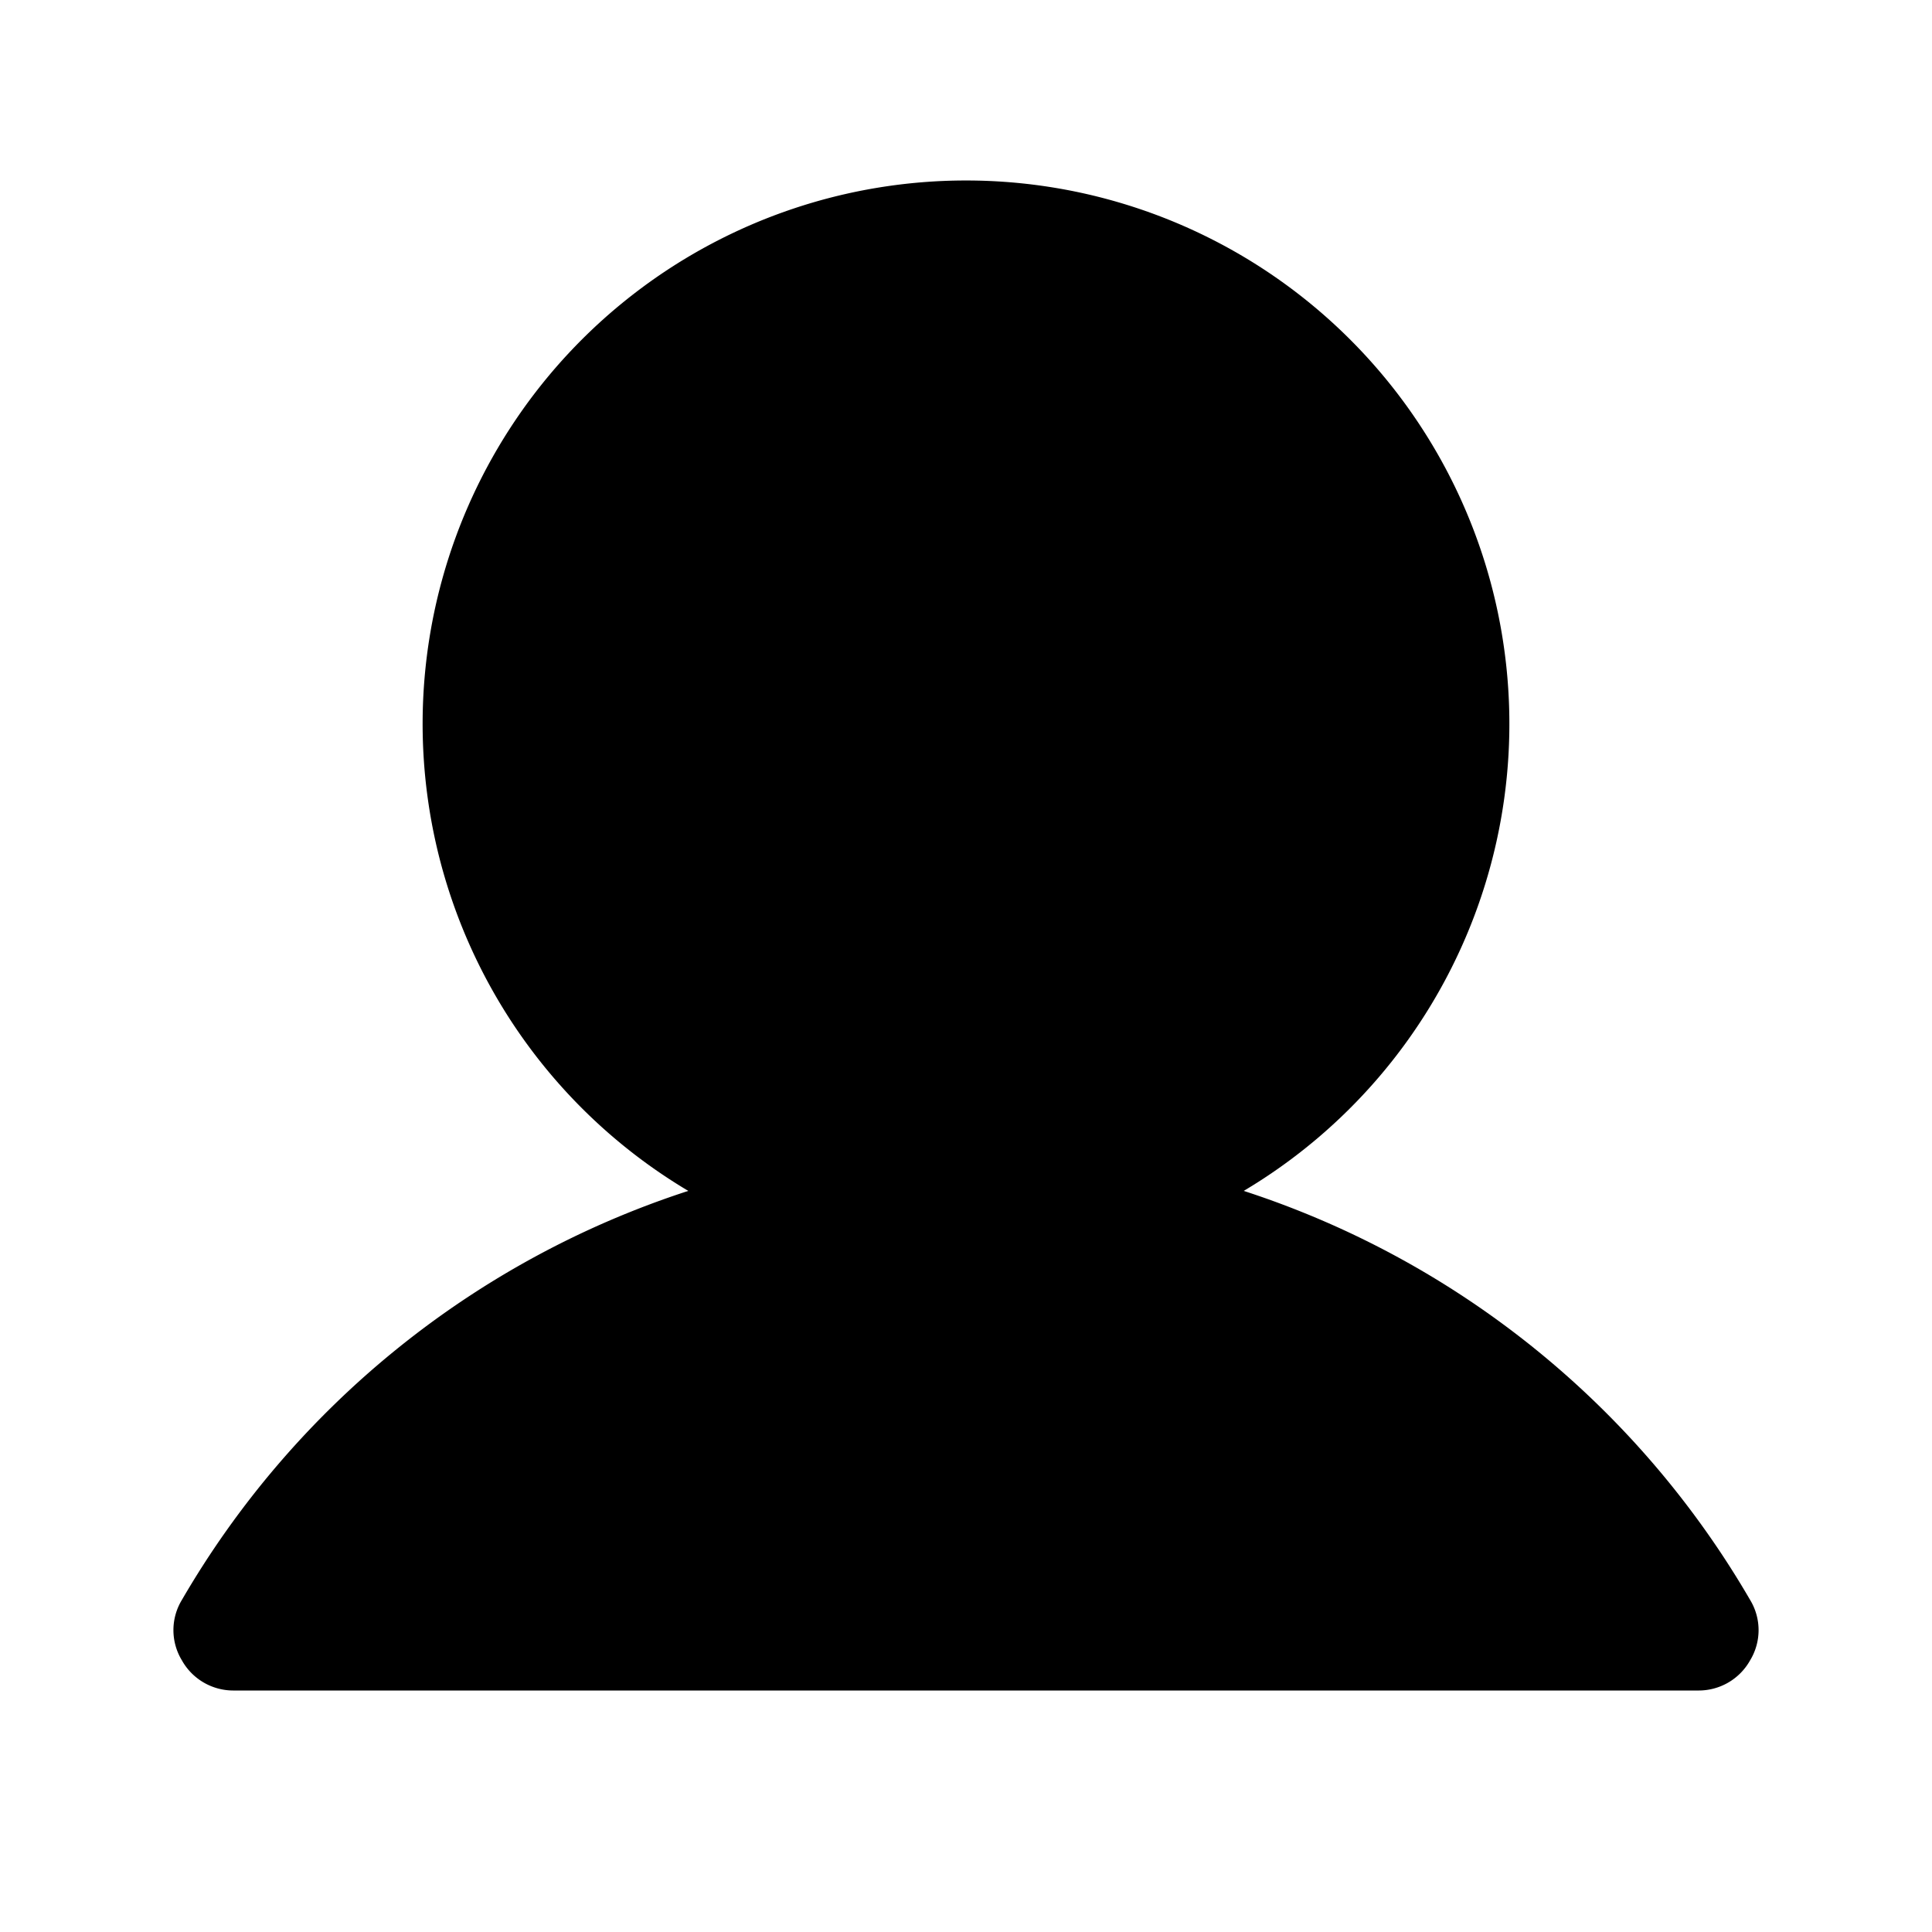 <svg xmlns="http://www.w3.org/2000/svg" viewBox="0 0 256 256">
  <path fill="none" d="M0 0h256v256H0z"/>
  <path d="M231.9 212a120.7 120.7 0 0 0-67.1-54.2 72 72 0 1 0-73.6 0A120.7 120.7 0 0 0 24.1 212a7.7 7.7 0 0 0 0 8 7.8 7.8 0 0 0 6.9 4h194a7.8 7.8 0 0 0 6.9-4 7.7 7.7 0 0 0 0-8Z"/>
</svg>
